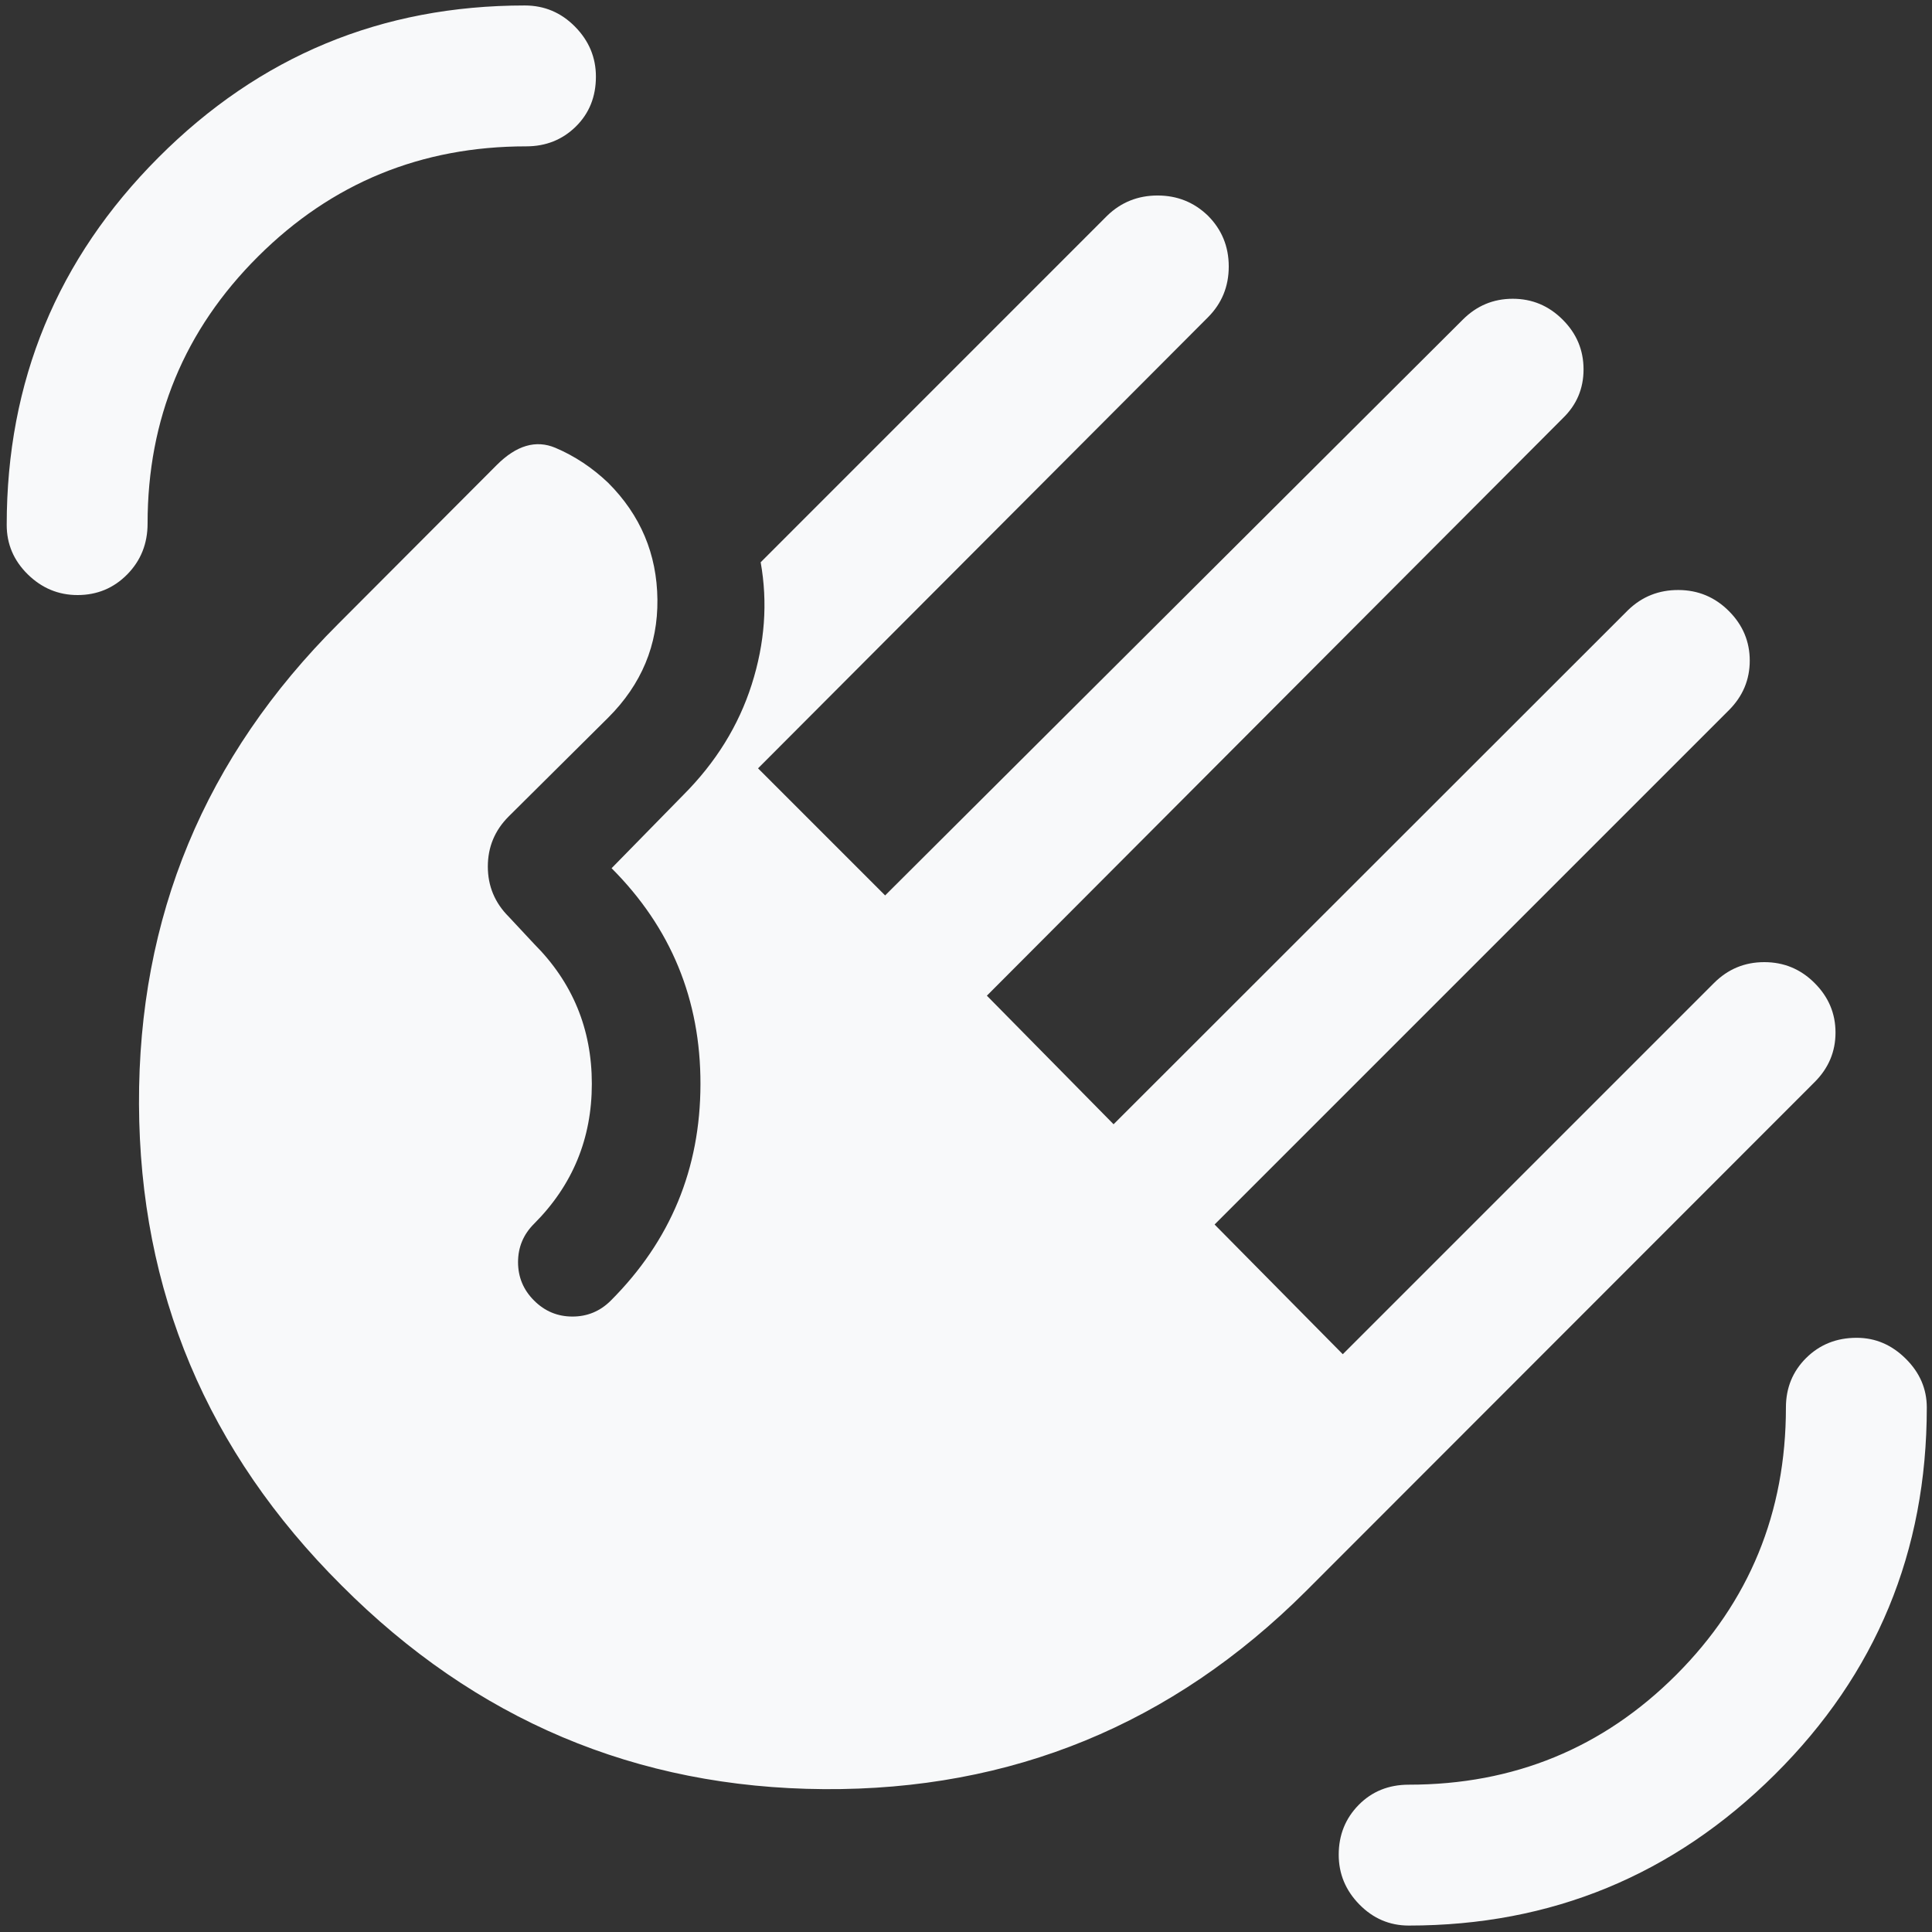 <svg width="36" height="36" viewBox="0 0 36 36" fill="none" xmlns="http://www.w3.org/2000/svg">
<rect x="0" y="0" width="36" height="36" fill="#333333" stroke="none"/>
<path d="M26.25 35.88C25.894 35.88 25.587 35.749 25.33 35.487C25.073 35.225 24.945 34.916 24.945 34.56C24.945 34.194 25.069 33.885 25.316 33.633C25.564 33.381 25.875 33.255 26.25 33.255C28.208 33.255 29.869 32.573 31.233 31.209C32.596 29.846 33.278 28.185 33.278 26.227C33.278 25.861 33.404 25.553 33.656 25.303C33.909 25.053 34.222 24.928 34.597 24.928C34.945 24.928 35.249 25.058 35.51 25.317C35.772 25.576 35.903 25.879 35.903 26.227C35.903 28.912 34.959 31.192 33.07 33.067C31.181 34.942 28.907 35.88 26.25 35.88ZM1.445 11.088C1.088 11.088 0.779 10.959 0.517 10.702C0.256 10.445 0.125 10.139 0.125 9.782C0.125 7.106 1.067 4.824 2.952 2.935C4.836 1.046 7.111 0.102 9.778 0.102C10.144 0.102 10.456 0.234 10.715 0.497C10.975 0.761 11.104 1.071 11.104 1.428C11.104 1.803 10.979 2.113 10.729 2.359C10.479 2.604 10.171 2.727 9.806 2.727C7.848 2.727 6.182 3.411 4.809 4.779C3.436 6.147 2.75 7.805 2.75 9.754C2.75 10.13 2.624 10.445 2.372 10.702C2.119 10.959 1.81 11.088 1.445 11.088ZM6.361 29.539C3.861 27.048 2.604 24.06 2.59 20.574C2.577 17.087 3.815 14.104 6.306 11.622L9.257 8.664C9.623 8.298 9.986 8.192 10.348 8.344C10.709 8.497 11.037 8.715 11.333 8.997C11.935 9.599 12.241 10.324 12.25 11.171C12.259 12.018 11.954 12.752 11.333 13.372L9.479 15.213C9.22 15.472 9.09 15.783 9.09 16.147C9.09 16.51 9.22 16.822 9.479 17.081L9.952 17.588C10.669 18.305 11.028 19.174 11.028 20.195C11.028 21.216 10.669 22.085 9.952 22.803C9.752 23.002 9.653 23.241 9.653 23.518C9.653 23.796 9.752 24.035 9.952 24.234C10.151 24.433 10.389 24.532 10.667 24.532C10.944 24.532 11.183 24.433 11.382 24.234C12.493 23.122 13.05 21.779 13.052 20.202C13.055 18.626 12.502 17.285 11.396 16.178L12.729 14.817C13.336 14.21 13.762 13.523 14.007 12.755C14.252 11.986 14.308 11.227 14.174 10.477L20.632 4.018C20.891 3.768 21.204 3.643 21.57 3.643C21.935 3.643 22.248 3.768 22.507 4.018C22.766 4.277 22.896 4.593 22.896 4.966C22.896 5.339 22.766 5.655 22.507 5.914L14.125 14.317L16.493 16.685L27.257 5.956C27.516 5.697 27.826 5.567 28.188 5.567C28.549 5.567 28.859 5.697 29.118 5.956C29.378 6.215 29.507 6.524 29.507 6.883C29.507 7.242 29.378 7.546 29.118 7.796L18.389 18.553L20.75 20.949L30.34 11.365C30.6 11.115 30.912 10.992 31.278 10.994C31.644 10.996 31.956 11.127 32.215 11.386C32.475 11.646 32.604 11.954 32.604 12.31C32.604 12.666 32.475 12.974 32.215 13.234L22.632 22.817L25.021 25.234L31.938 18.317C32.197 18.058 32.509 17.928 32.875 17.928C33.241 17.928 33.553 18.058 33.812 18.317C34.072 18.576 34.202 18.884 34.202 19.24C34.202 19.597 34.072 19.905 33.812 20.164L24.333 29.65C21.843 32.132 18.85 33.361 15.354 33.338C11.859 33.315 8.861 32.048 6.361 29.539Z" fill="#F8F9FA"/>
</svg>

